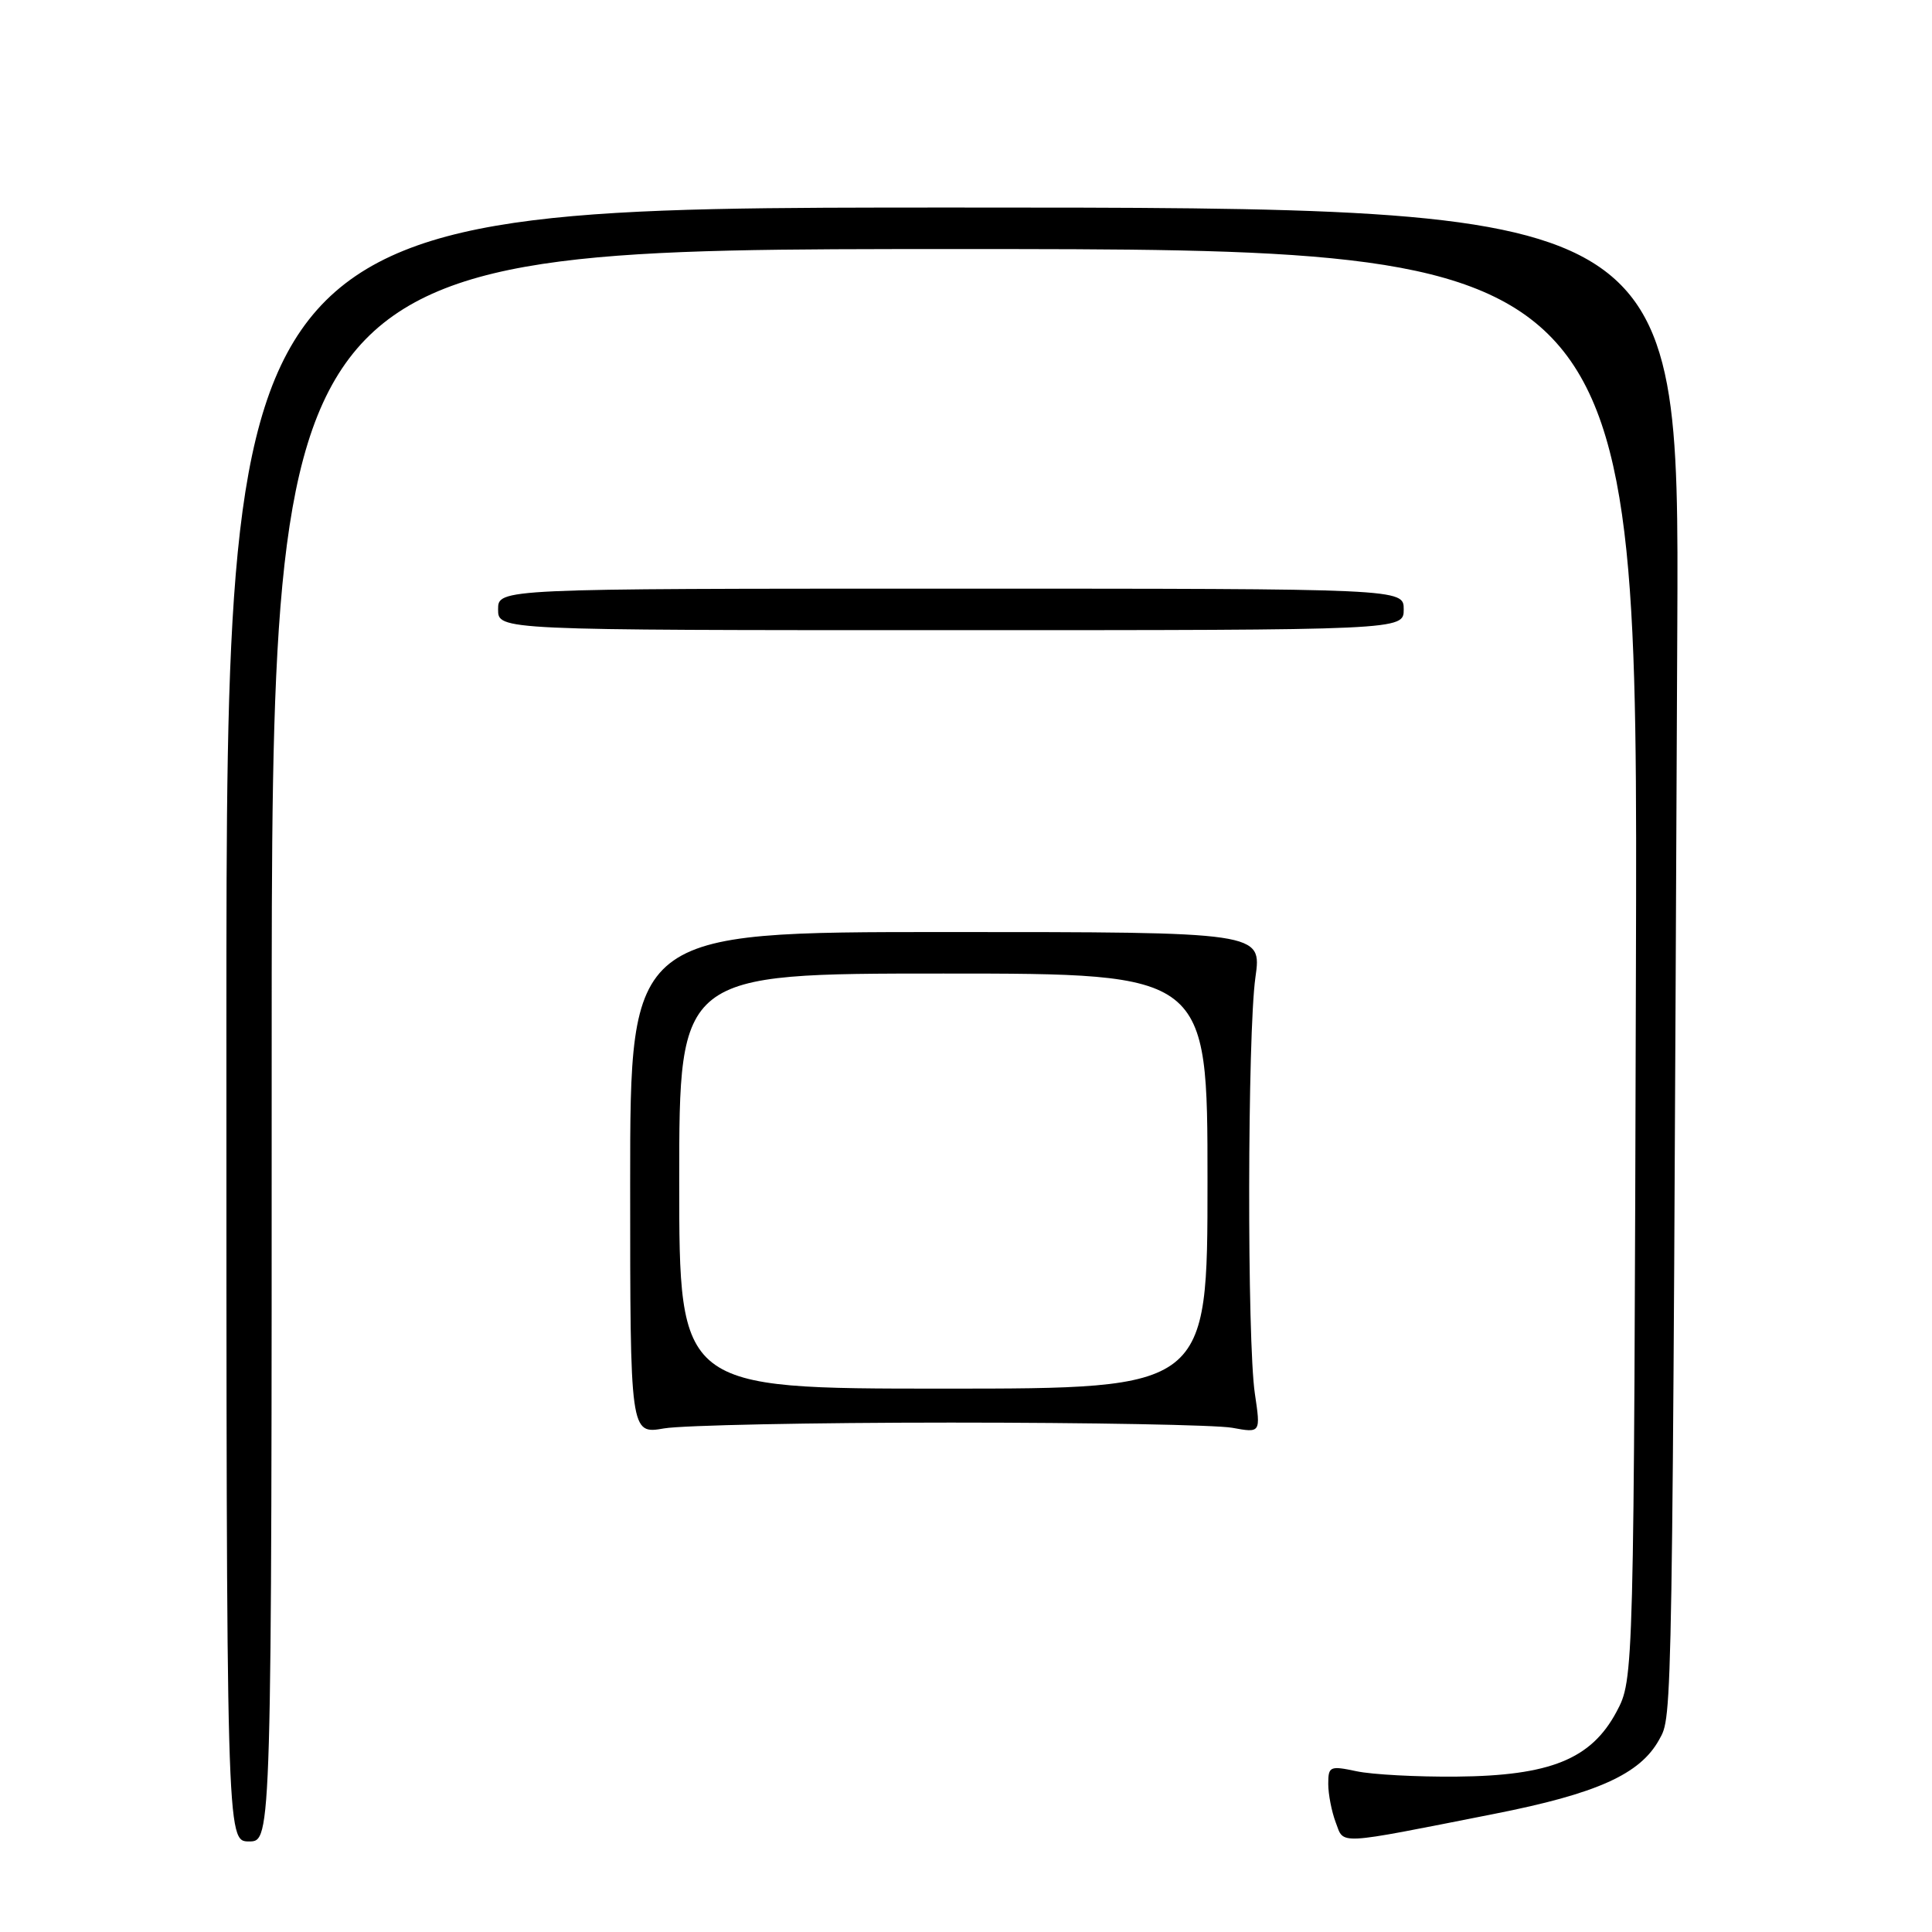 <?xml version="1.0" encoding="UTF-8" standalone="no"?>
<!DOCTYPE svg PUBLIC "-//W3C//DTD SVG 1.1//EN" "http://www.w3.org/Graphics/SVG/1.1/DTD/svg11.dtd" >
<svg xmlns="http://www.w3.org/2000/svg" xmlns:xlink="http://www.w3.org/1999/xlink" version="1.1" viewBox="0 0 256 256">
 <g >
 <path fill="currentColor"
d=" M 36.00 138.50 C 36.00 33.00 36.00 33.00 126.52 33.00 C 217.04 33.00 217.04 33.00 216.77 127.75 C 216.50 222.50 216.50 222.50 214.19 226.83 C 210.84 233.10 205.41 235.30 193.00 235.41 C 187.78 235.46 181.81 235.14 179.75 234.70 C 176.21 233.95 176.00 234.05 176.00 236.39 C 176.00 237.75 176.45 240.05 176.99 241.48 C 178.13 244.46 176.77 244.54 197.94 240.36 C 211.61 237.67 217.33 235.09 219.85 230.51 C 221.63 227.27 221.58 229.88 222.25 83.00 C 222.50 27.50 222.50 27.50 126.25 27.50 C 30.00 27.50 30.00 27.50 30.00 135.75 C 30.00 244.00 30.00 244.00 33.00 244.00 C 36.00 244.00 36.00 244.00 36.00 138.50 Z  M 126.00 188.50 C 144.43 188.50 161.20 188.81 163.28 189.19 C 167.05 189.88 167.05 189.88 166.28 184.69 C 165.23 177.70 165.29 137.01 166.35 129.50 C 167.20 123.50 167.20 123.50 125.35 123.50 C 83.50 123.50 83.50 123.50 83.50 156.77 C 83.50 190.05 83.50 190.05 88.00 189.27 C 90.47 188.85 107.57 188.50 126.00 188.50 Z  M 186.00 80.75 C 186.00 78.00 186.00 78.00 126.00 78.00 C 66.00 78.00 66.00 78.00 66.00 80.75 C 66.00 83.50 66.00 83.50 126.00 83.50 C 186.00 83.50 186.00 83.50 186.00 80.75 Z  M 90.00 156.50 C 90.00 129.00 90.00 129.00 125.00 129.00 C 160.00 129.00 160.00 129.00 160.00 156.50 C 160.00 184.00 160.00 184.00 125.00 184.00 C 90.00 184.00 90.00 184.00 90.00 156.50 Z "/>
</g>
</svg>
